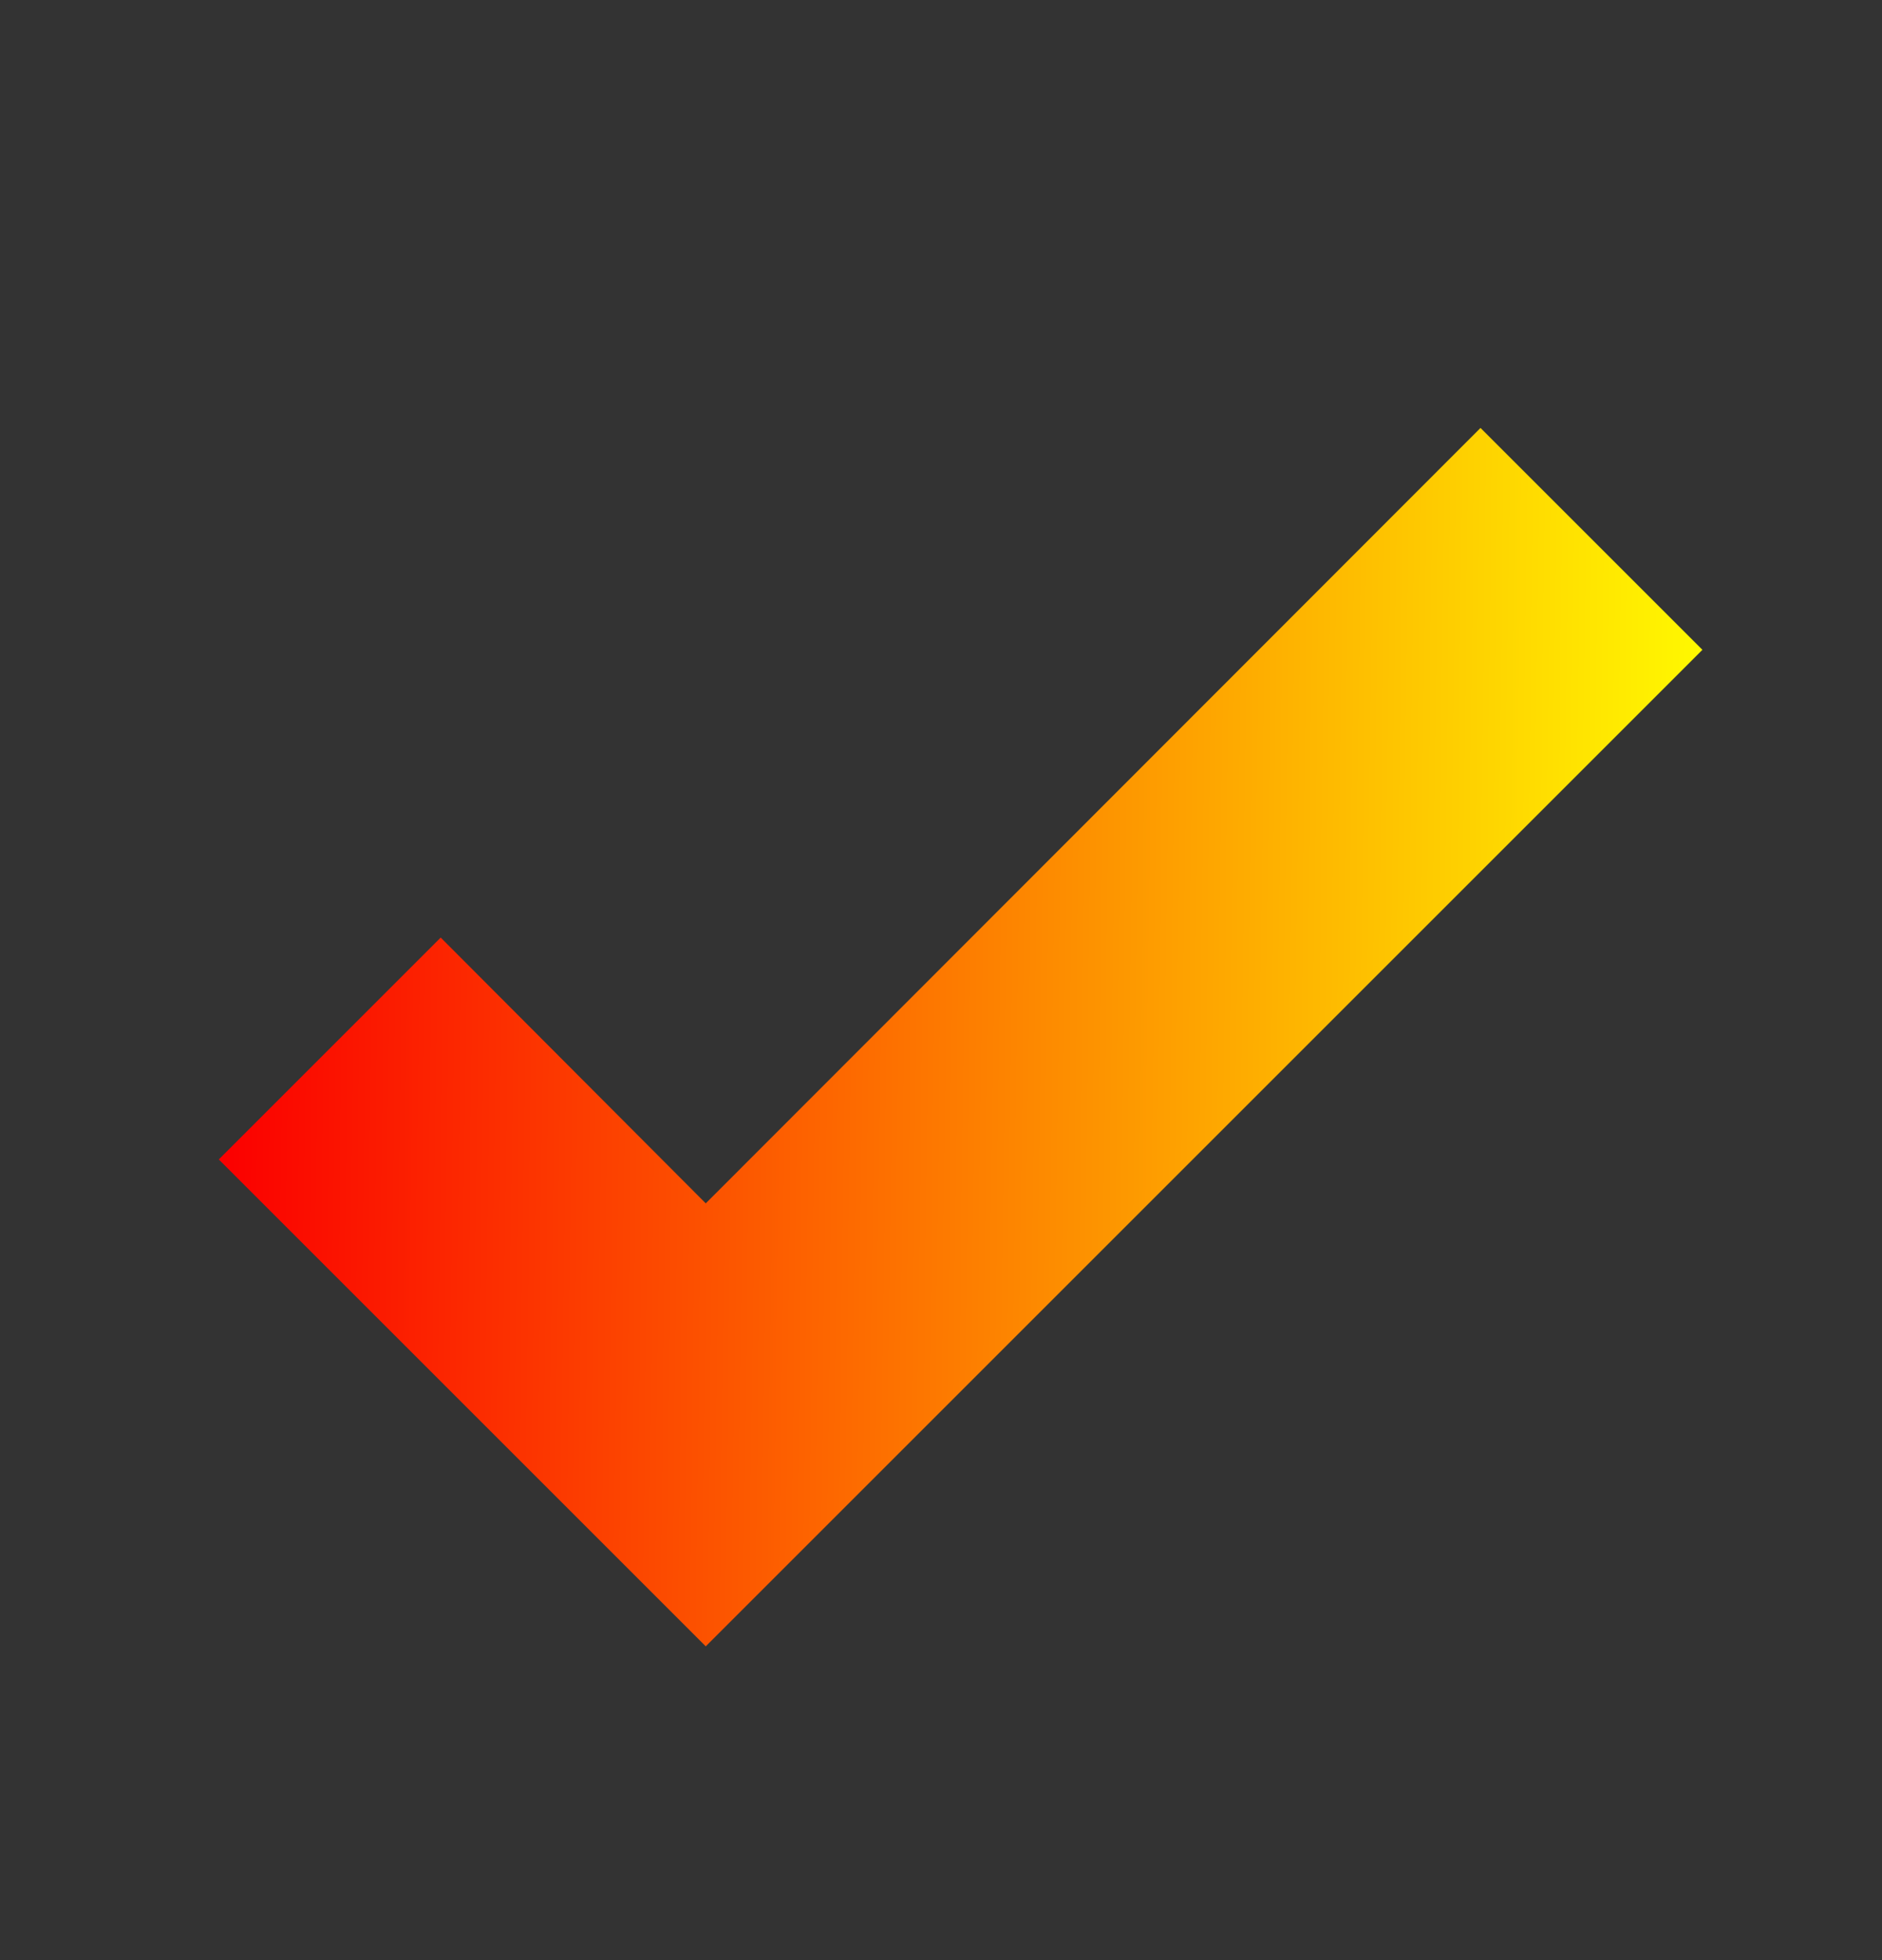 <svg width="24" height="25" viewBox="0 0 24 25" fill="none" xmlns="http://www.w3.org/2000/svg">
<rect x="0" y="0" width="24" height="25" fill="#333333" stroke="none"/>
<path d="M9 20.998L2.79 14.788L5.62 11.958L9 15.348L18.88 5.458L21.71 8.288L9 20.998Z" fill="url(#paint0_linear_2309_1441)"/>
<defs>
<linearGradient id="paint0_linear_2309_1441" x1="21.71" y1="5.458" x2="2.981" y2="5.231" gradientUnits="userSpaceOnUse">
<stop stop-color="#FFF800"/>
<stop offset="1" stop-color="#FB0000"/>
</linearGradient>
</defs>
</svg>
